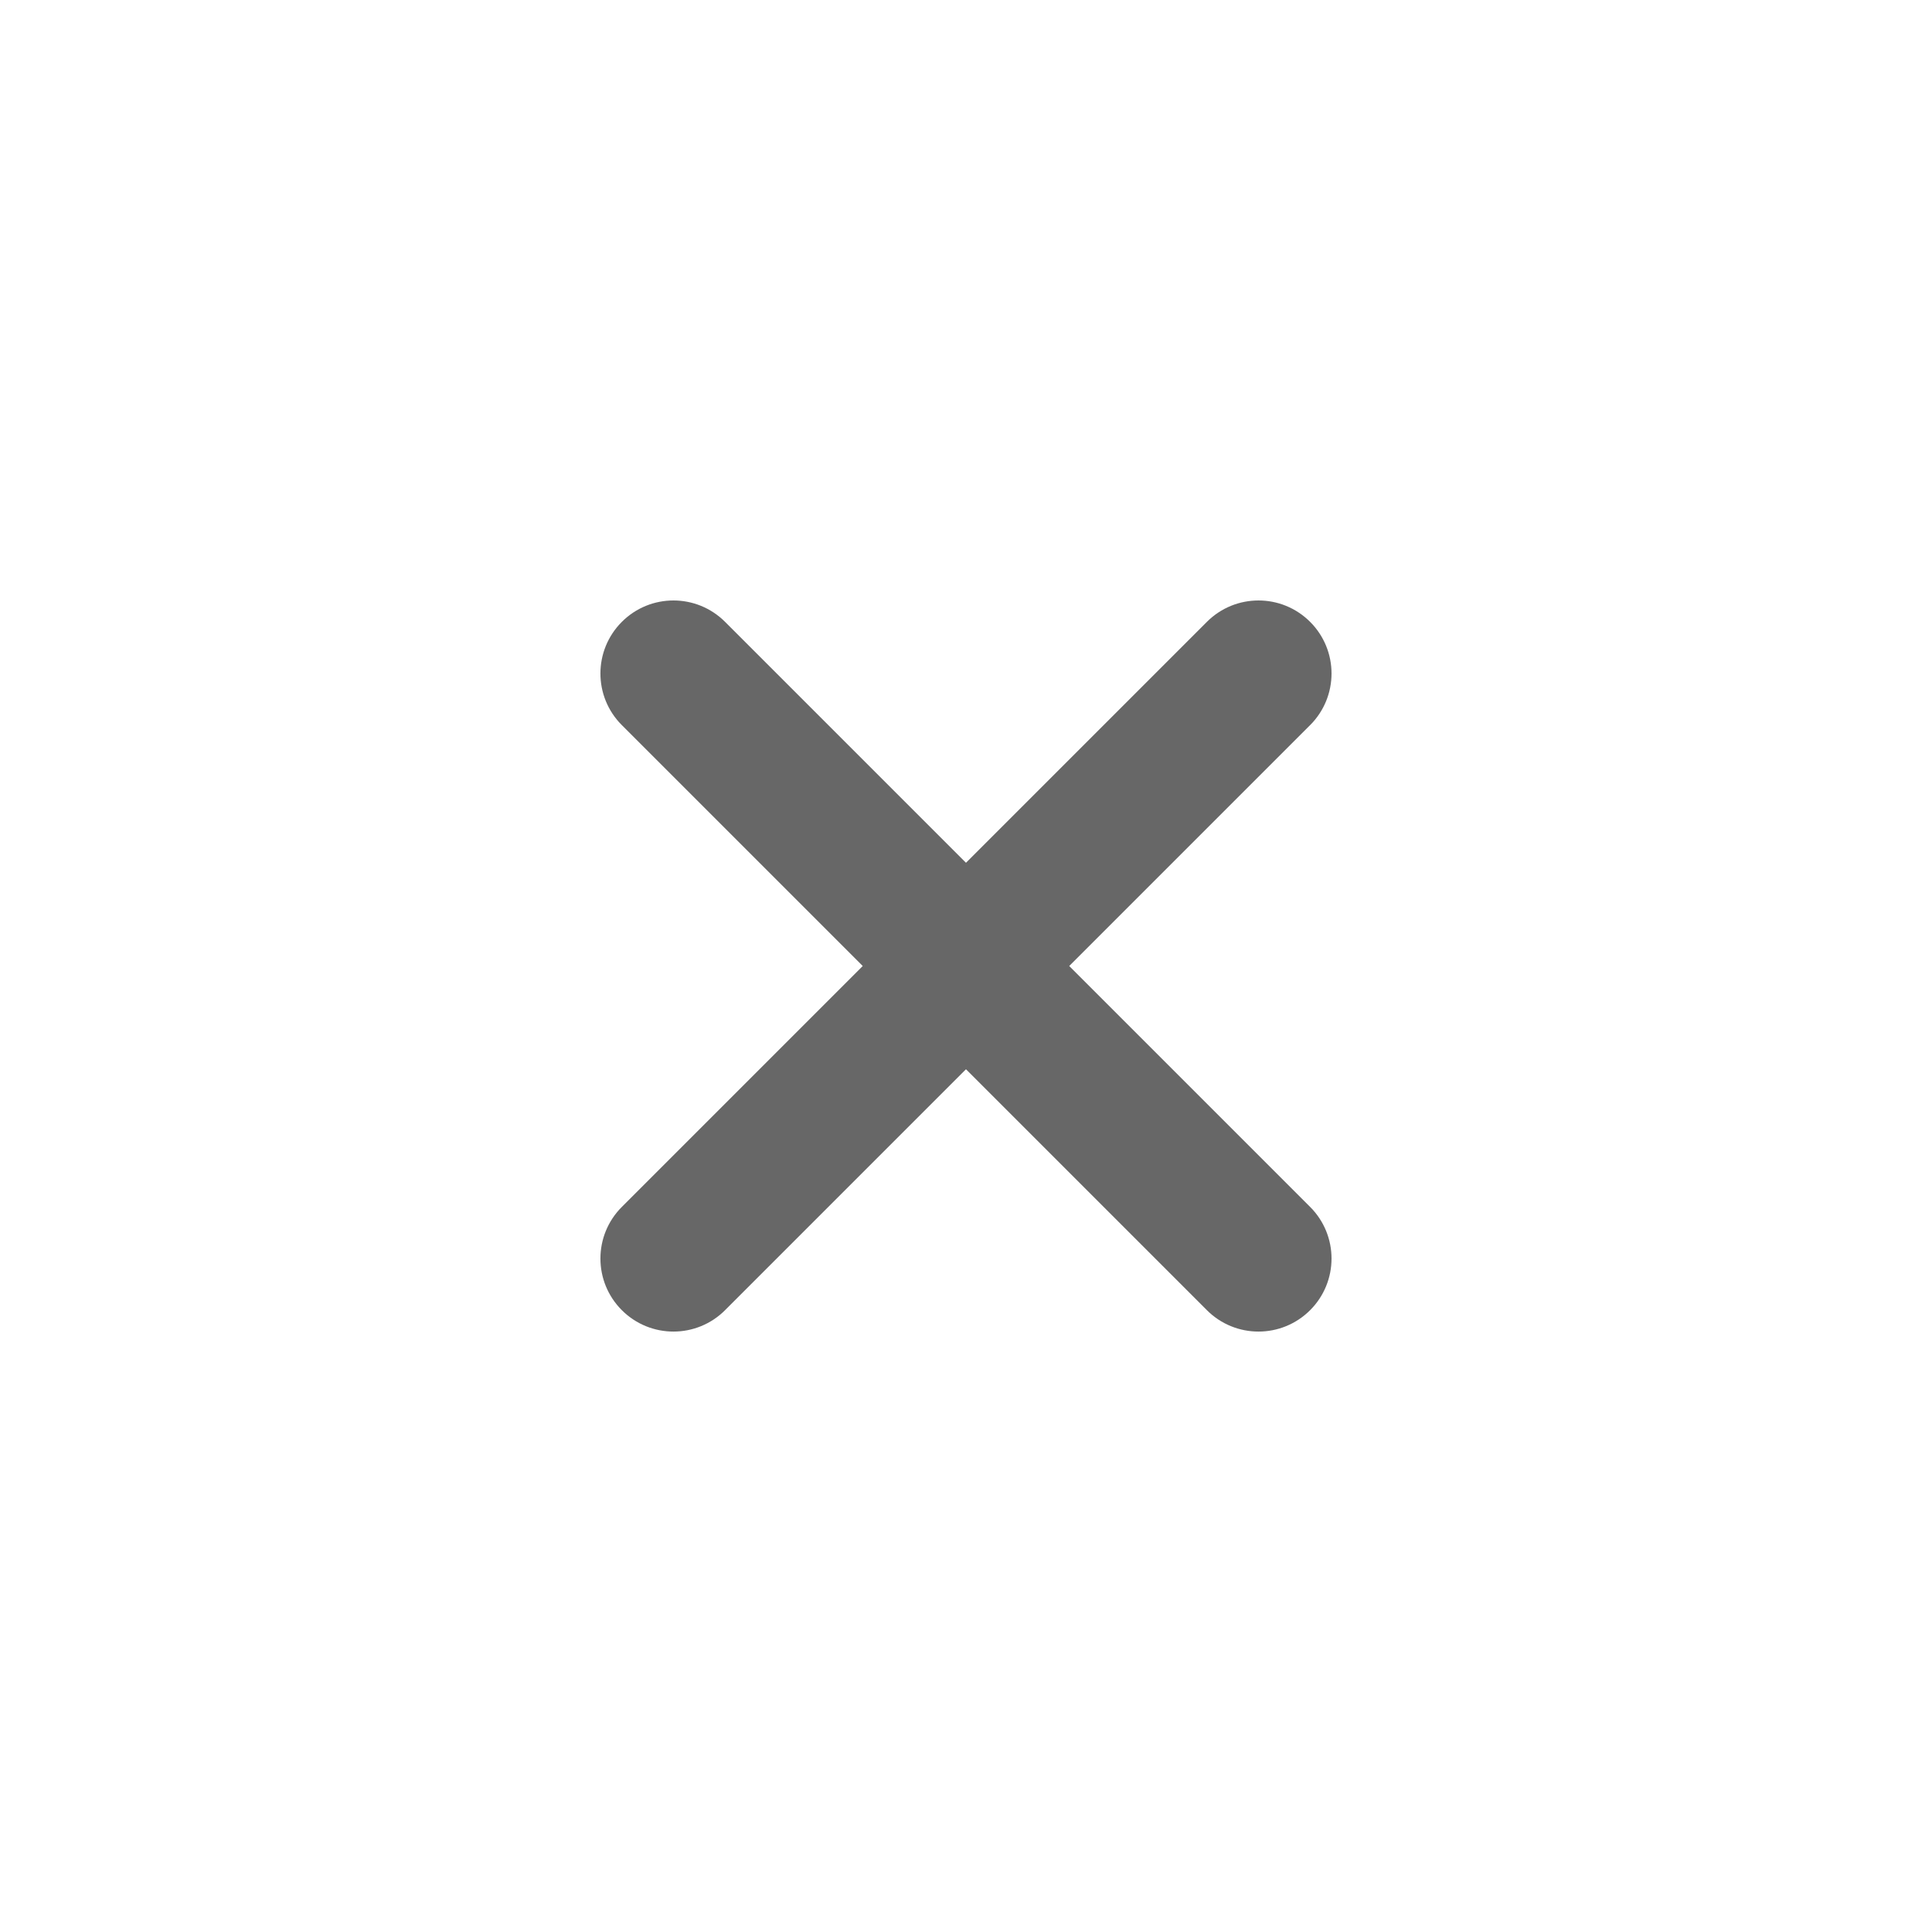 <?xml version="1.0" encoding="UTF-8"?>
<svg width="30pt" height="30pt" version="1.1" viewBox="0 0 100 100" xmlns="http://www.w3.org/2000/svg">
 <path d="m67.812 32.188c-1.477-1.477-3.867-1.477-5.344 0l-12.469 12.469-12.469-12.469c-1.477-1.477-3.867-1.477-5.344 0s-1.477 3.867 0 5.344l12.469 12.469-12.469 12.469c-1.477 1.477-1.477 3.867 0 5.344s3.867 1.477 5.344 0l12.469-12.469 12.469 12.469c1.477 1.477 3.867 1.477 5.344 0s1.477-3.867 0-5.344l-12.469-12.469 12.469-12.469c1.477-1.477 1.477-3.867 0-5.344z" fill="#676767"/>
</svg>
